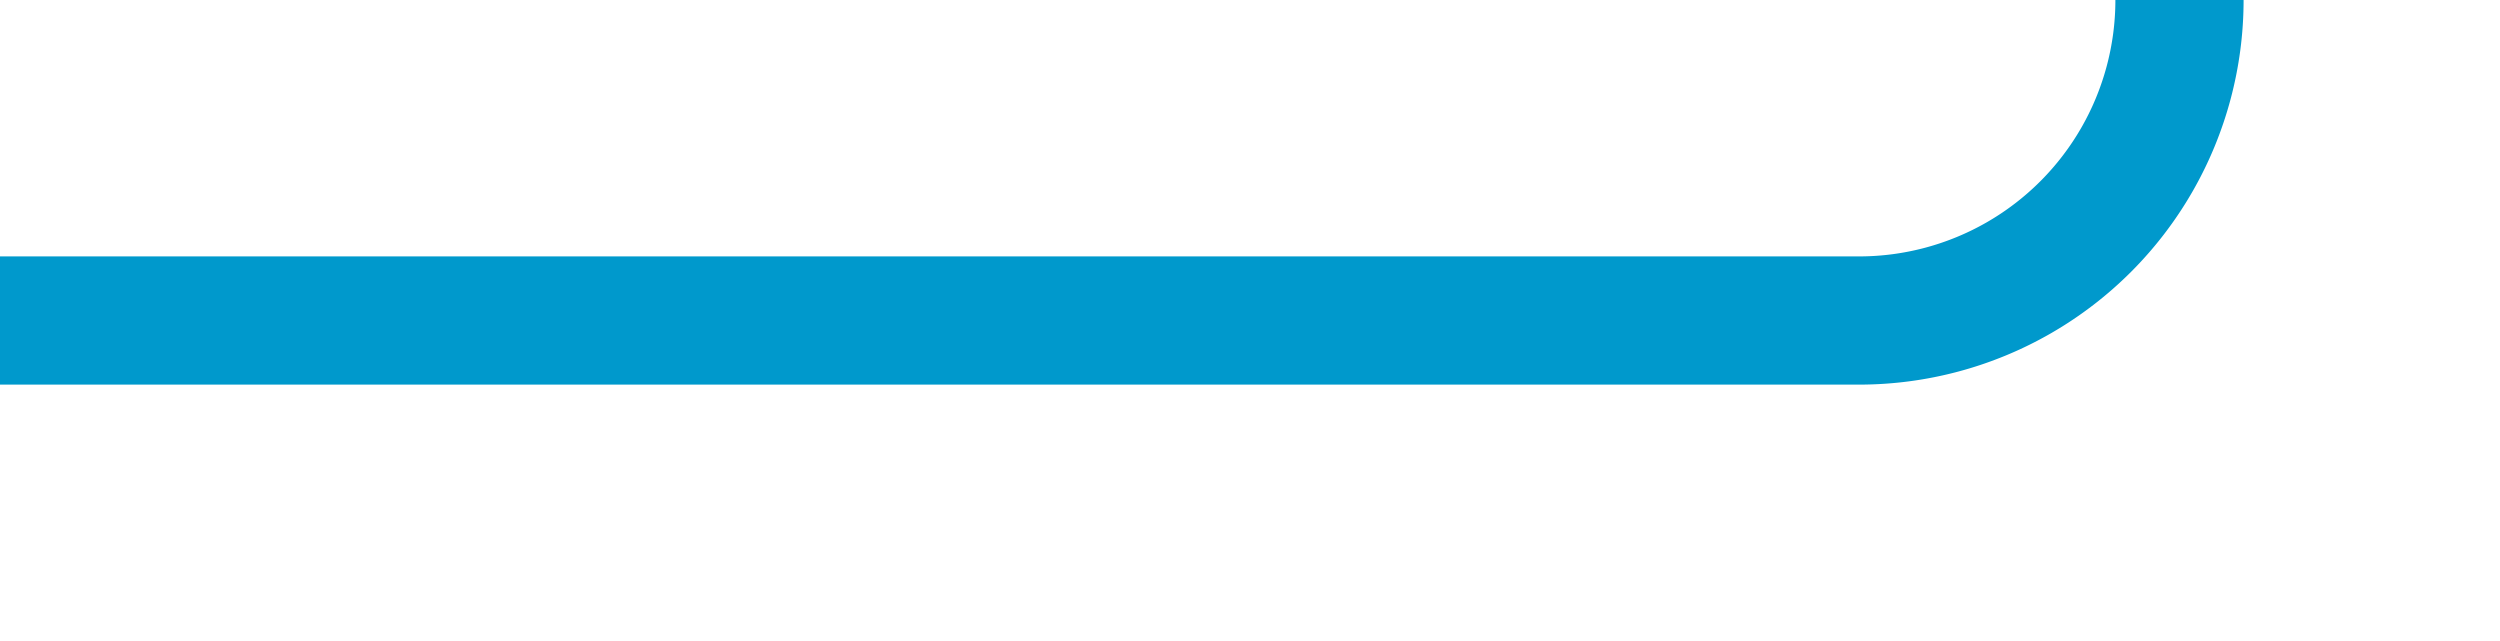 ﻿<?xml version="1.0" encoding="utf-8"?>
<svg version="1.1" xmlns:xlink="http://www.w3.org/1999/xlink" width="39px" height="10px" preserveAspectRatio="xMinYMid meet" viewBox="676 715  39 8" xmlns="http://www.w3.org/2000/svg">
  <path d="M 676 719  L 705 719  A 5 5 0 0 0 710 714 L 710 583  A 5 5 0 0 1 715 578 L 752 578  " stroke-width="2" stroke="#0099cc" fill="none" />
</svg>
